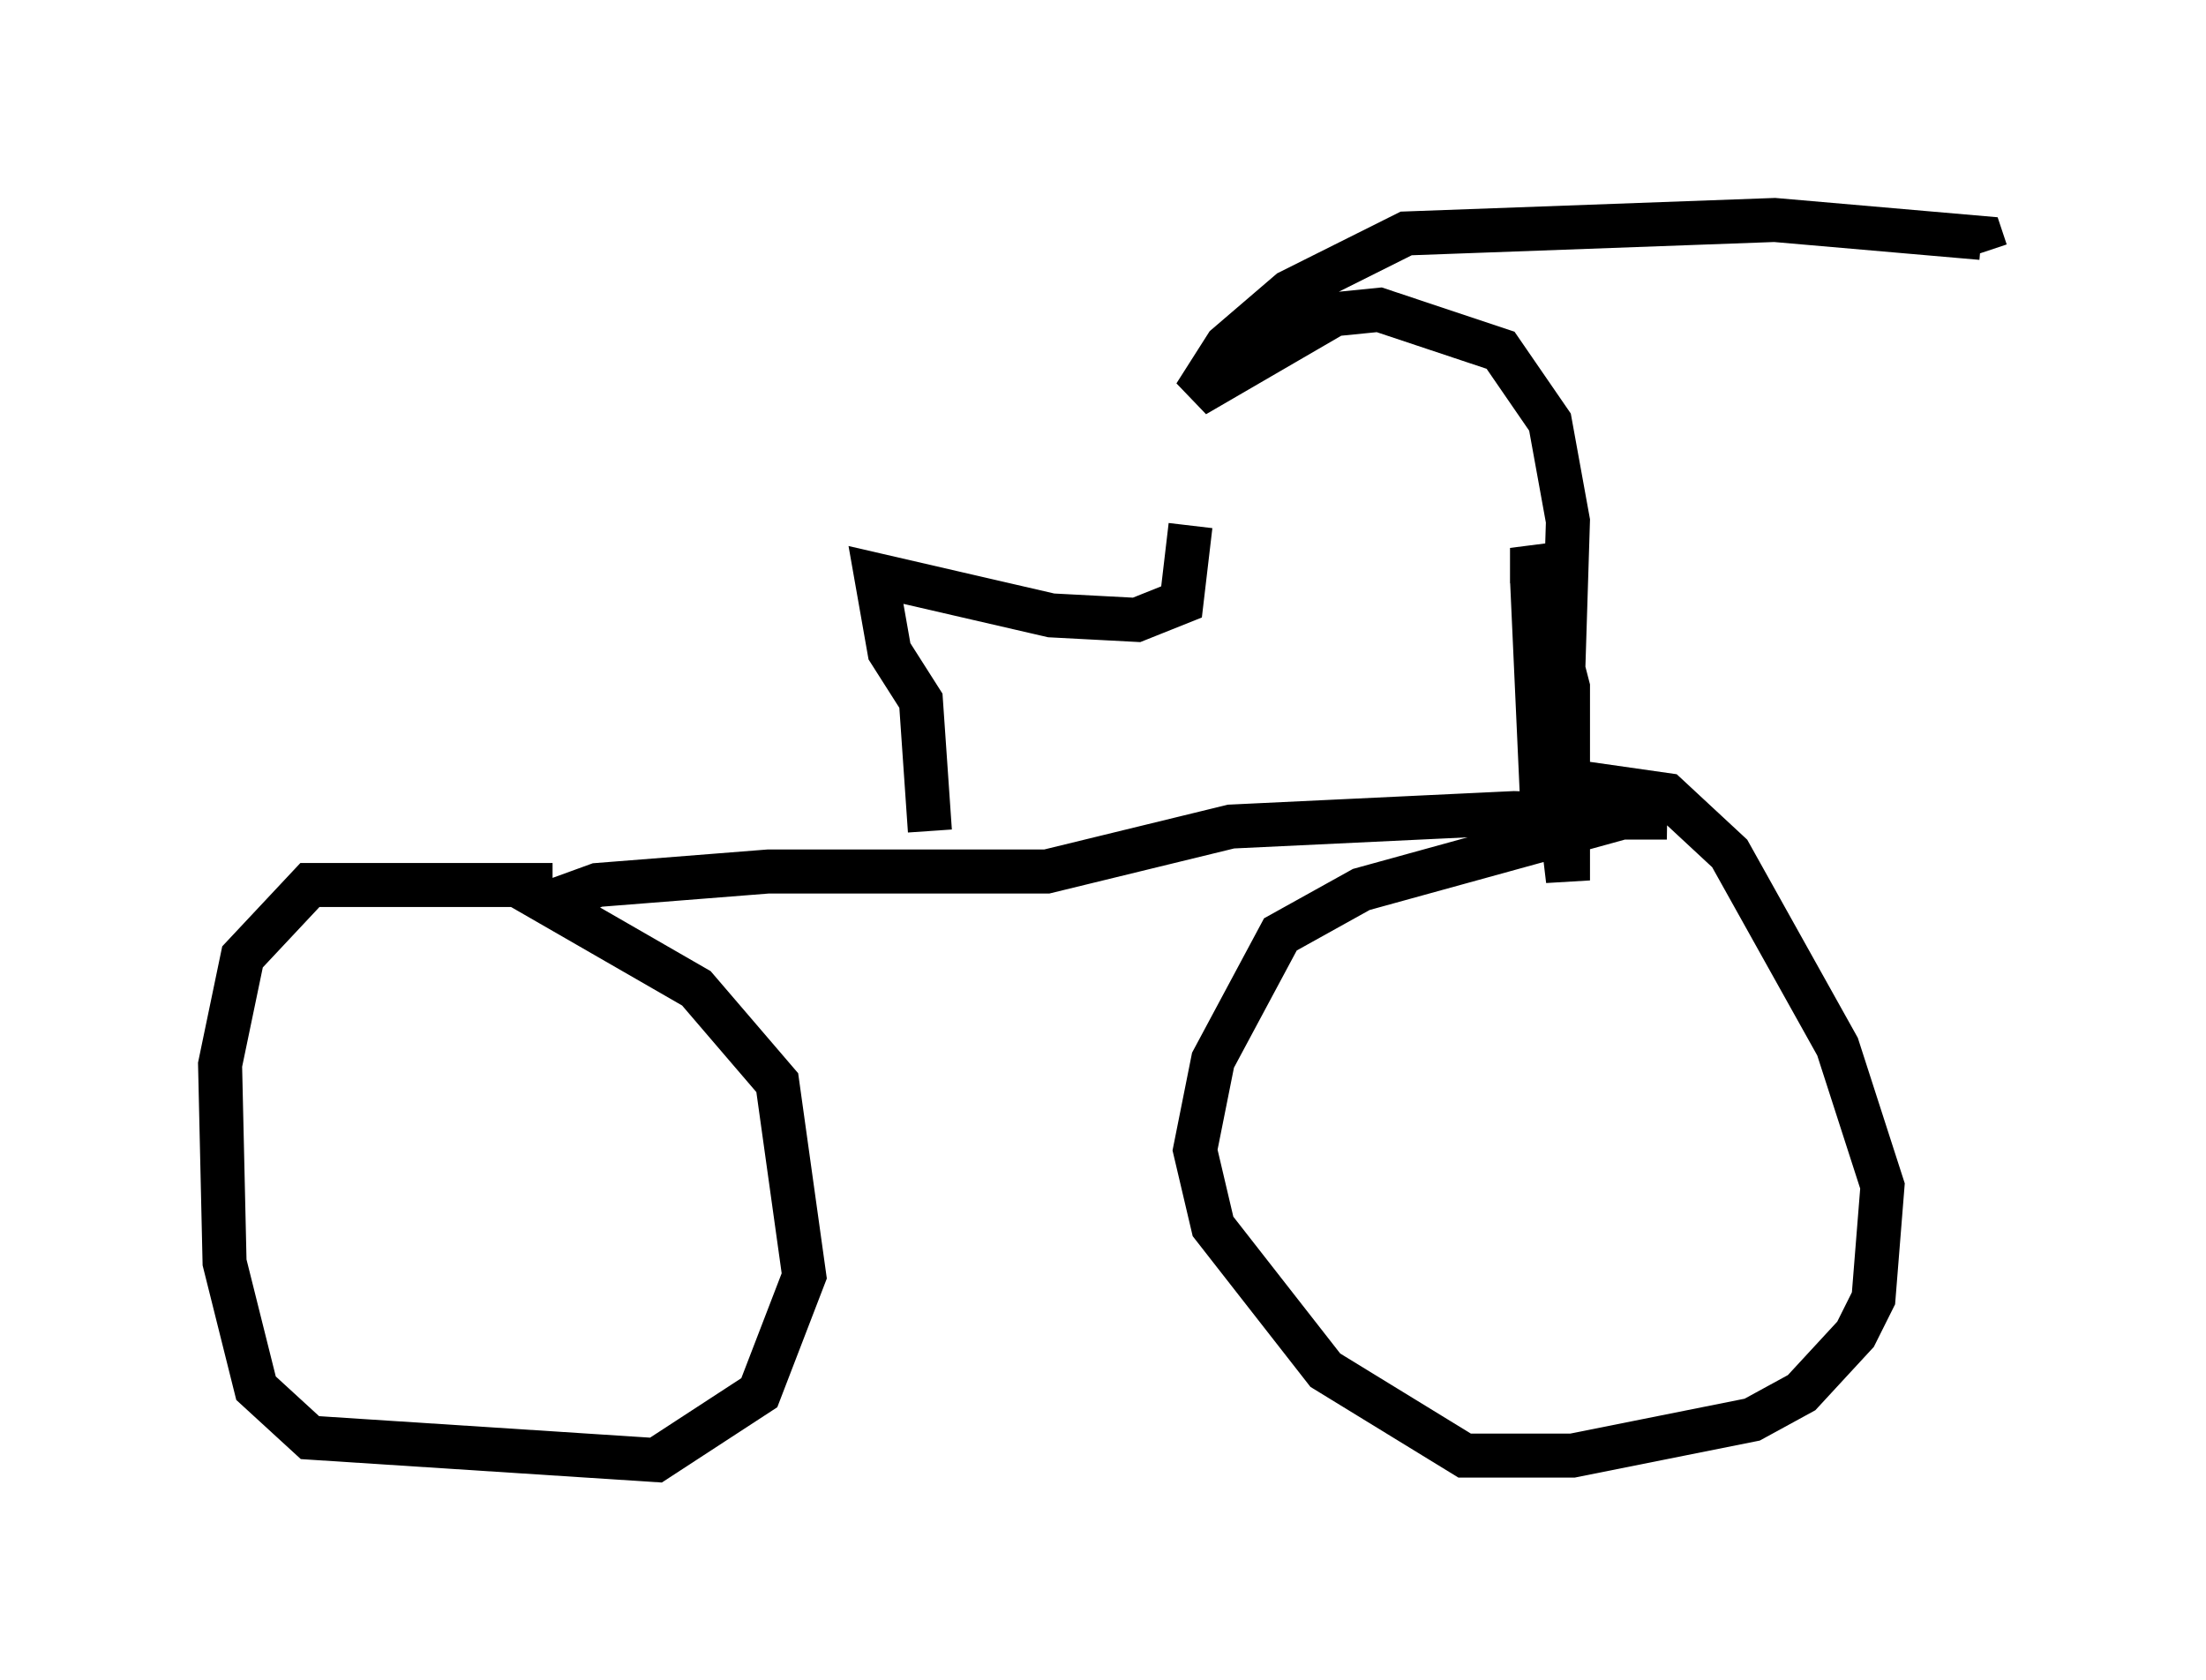 <?xml version="1.0" encoding="utf-8" ?>
<svg baseProfile="full" height="38.175" version="1.1" width="50.119" xmlns="http://www.w3.org/2000/svg" xmlns:ev="http://www.w3.org/2001/xml-events" xmlns:xlink="http://www.w3.org/1999/xlink"><defs /><rect fill="white" height="38.175" width="50.119" x="0" y="0" /><path d="M13.575, 20.925 m-1.021, -0.817 l-5.513, 0.0 -1.531, 1.633 l-0.51, 2.45 0.102, 4.492 l0.715, 2.858 1.225, 1.123 l7.861, 0.51 2.348, -1.531 l1.021, -2.654 -0.613, -4.39 l-1.838, -2.144 -3.369, -1.94 l1.123, -0.408 3.879, -0.306 l6.329, 0.0 4.185, -1.021 l6.431, -0.306 3.471, 0.102 l-1.021, 0.0 -5.921, 1.633 l-1.838, 1.021 -1.531, 2.858 l-0.408, 2.042 0.408, 1.735 l2.552, 3.267 3.165, 1.94 l2.45, 0.0 4.083, -0.817 l1.123, -0.613 1.225, -1.327 l0.408, -0.817 0.204, -2.552 l-1.021, -3.165 -2.45, -4.39 l-1.429, -1.327 -2.858, -0.408 l-0.204, -4.492 0.817, 6.84 l0.0, -4.39 -0.817, -3.165 l0.0, 0.715 0.408, 1.225 l0.204, 3.981 0.204, -6.533 l-0.408, -2.246 -1.123, -1.633 l-2.756, -0.919 -1.021, 0.102 l-3.165, 1.838 0.715, -1.123 l1.429, -1.225 2.654, -1.327 l8.371, -0.306 4.696, 0.408 l0.102, 0.306 m-23.99, 13.169 l-0.204, -2.96 -0.715, -1.123 l-0.306, -1.735 3.981, 0.919 l1.94, 0.102 1.021, -0.408 l0.204, -1.735 " fill="none" stroke="black" stroke-width="1" /></svg>